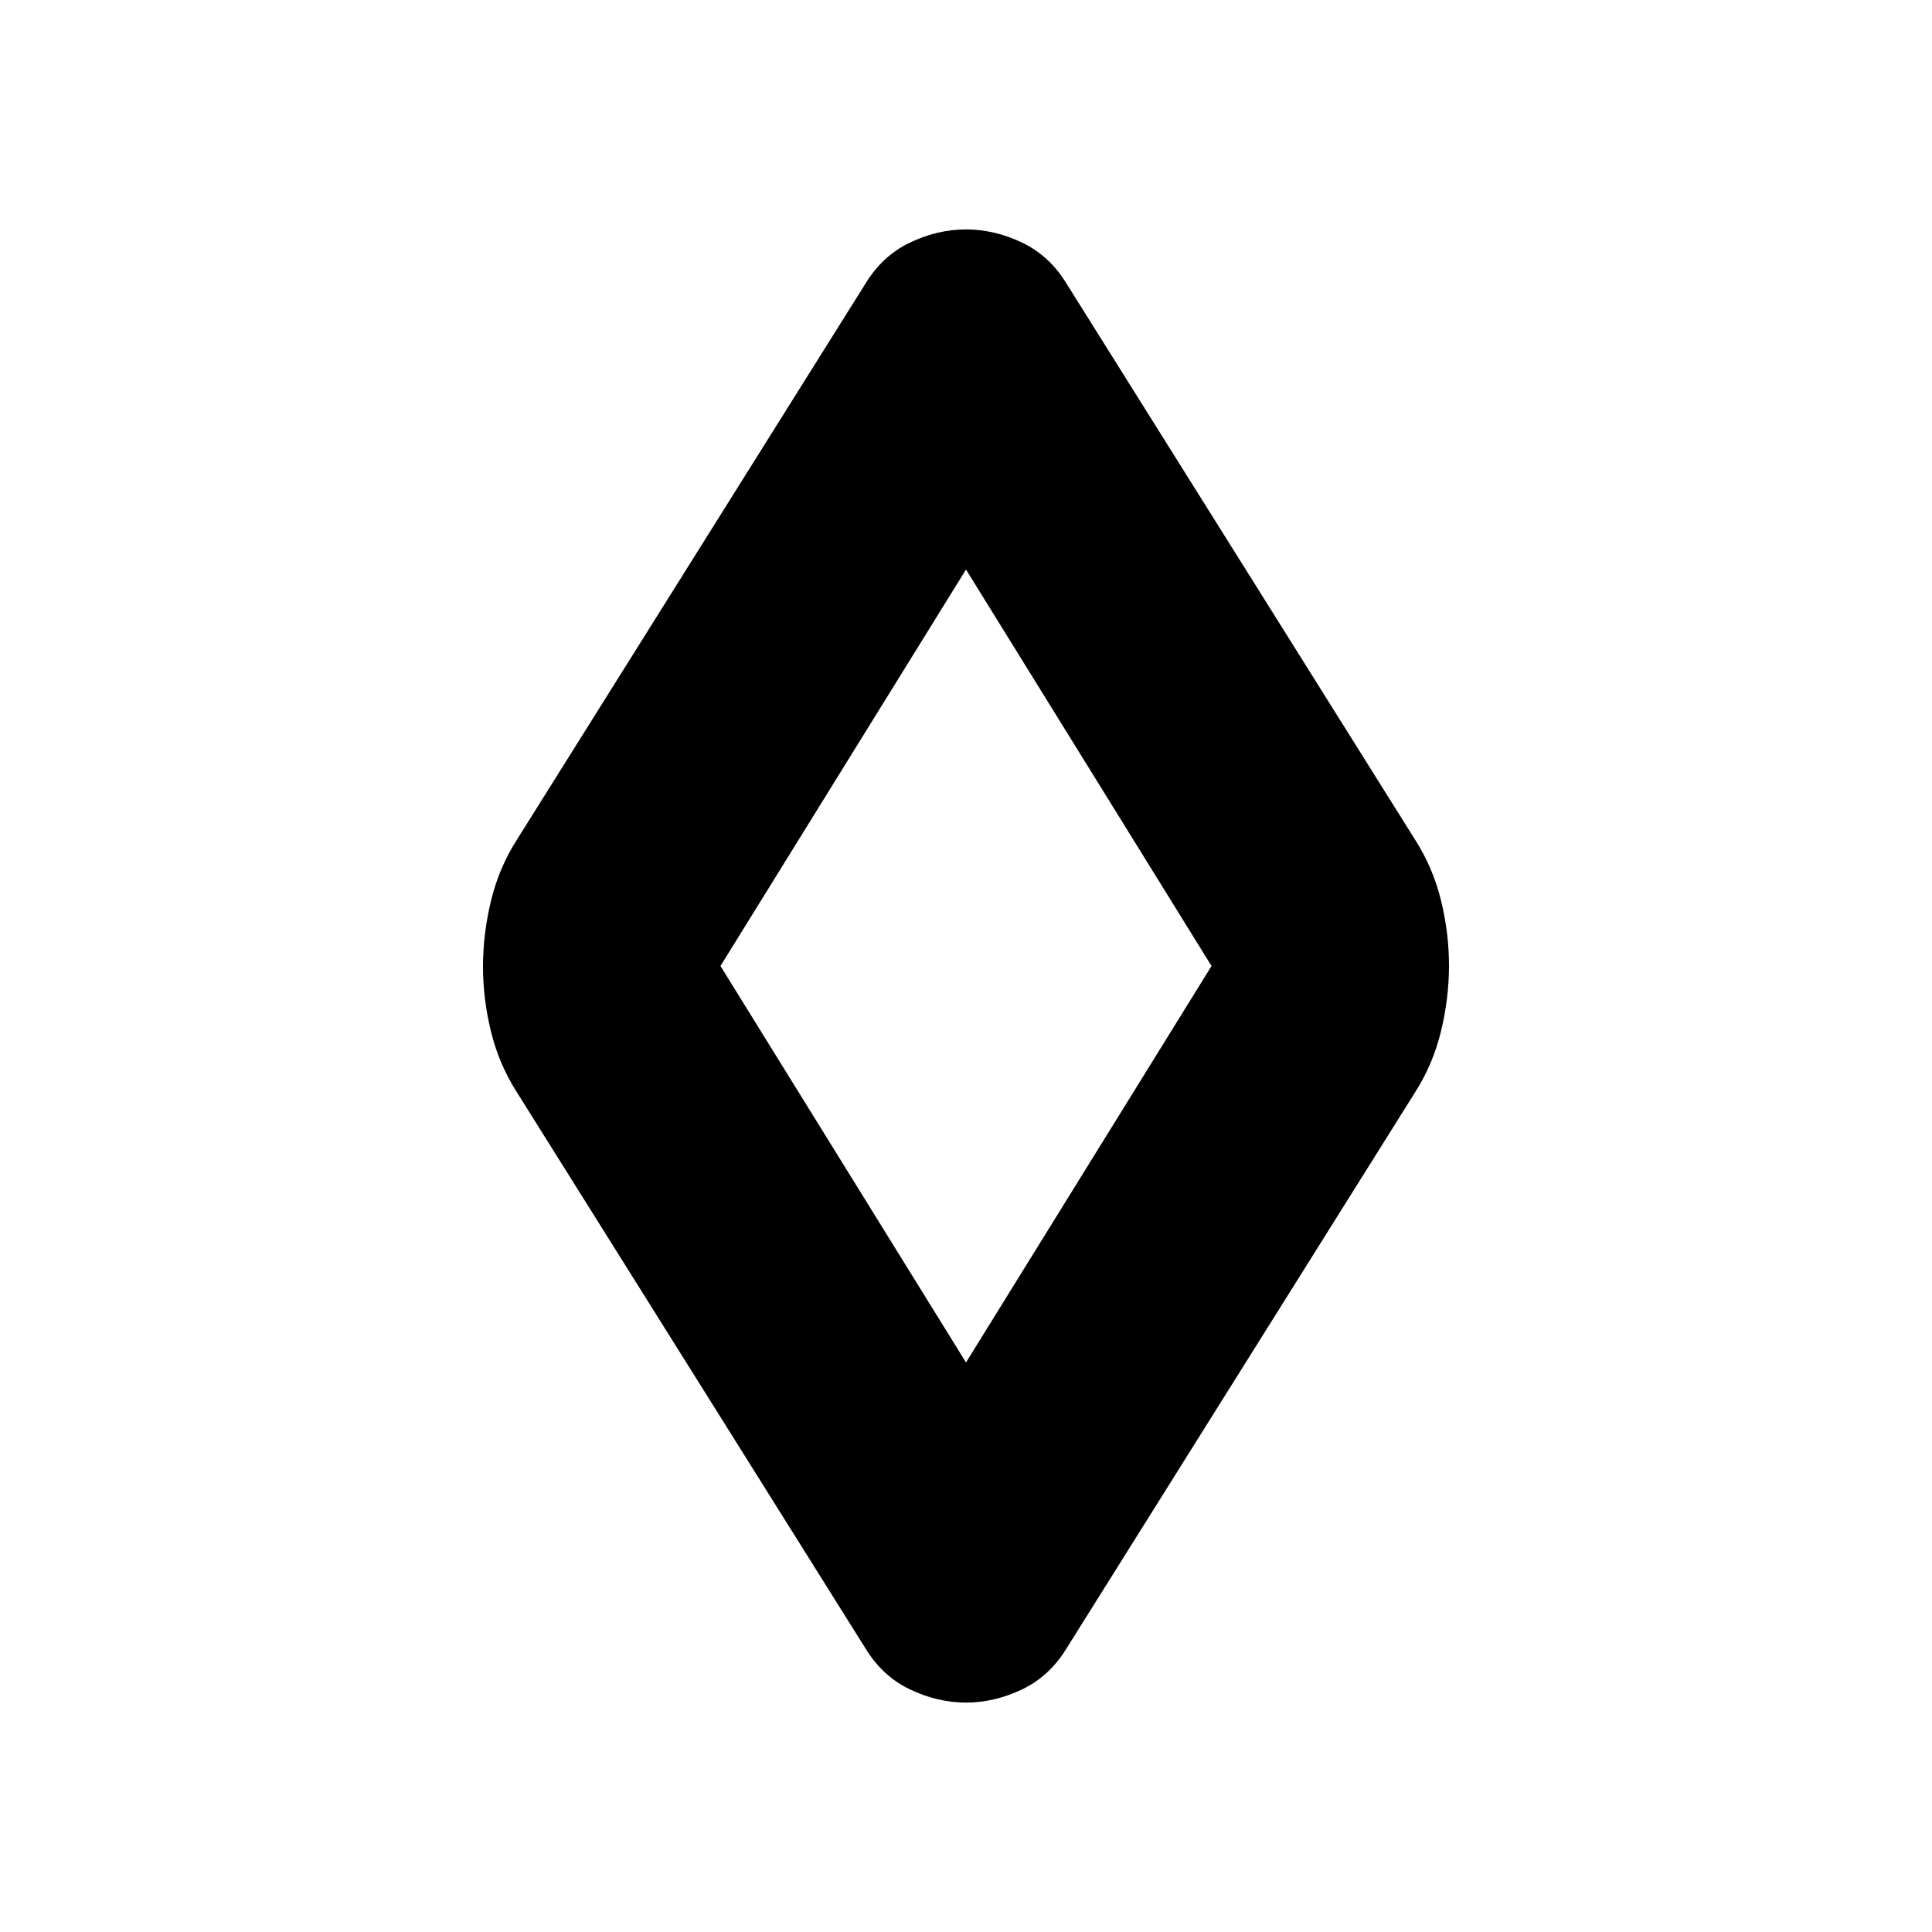 <svg xmlns="http://www.w3.org/2000/svg" height="20" viewBox="0 -960 960 960" width="20"><path d="M480-114q-14.12 0-27.82-6.53Q438.47-127.05 430-141L257-417q-9-14-13-30.29-4-16.28-4-32.5 0-16.21 4-32.71t13-30.5l173-276q8.47-13.95 22.18-20.47Q465.88-846 480-846q14.12 0 27.82 6.53Q521.53-832.95 530-819l173 276q9 14 13 30.29 4 16.28 4 32.5 0 16.21-4 32.71T703-417L530-141q-8.47 13.95-22.18 20.47Q494.12-114 480-114Zm0-169 122-197-122-197-122 197 122 197Zm0-197Z"/></svg>
